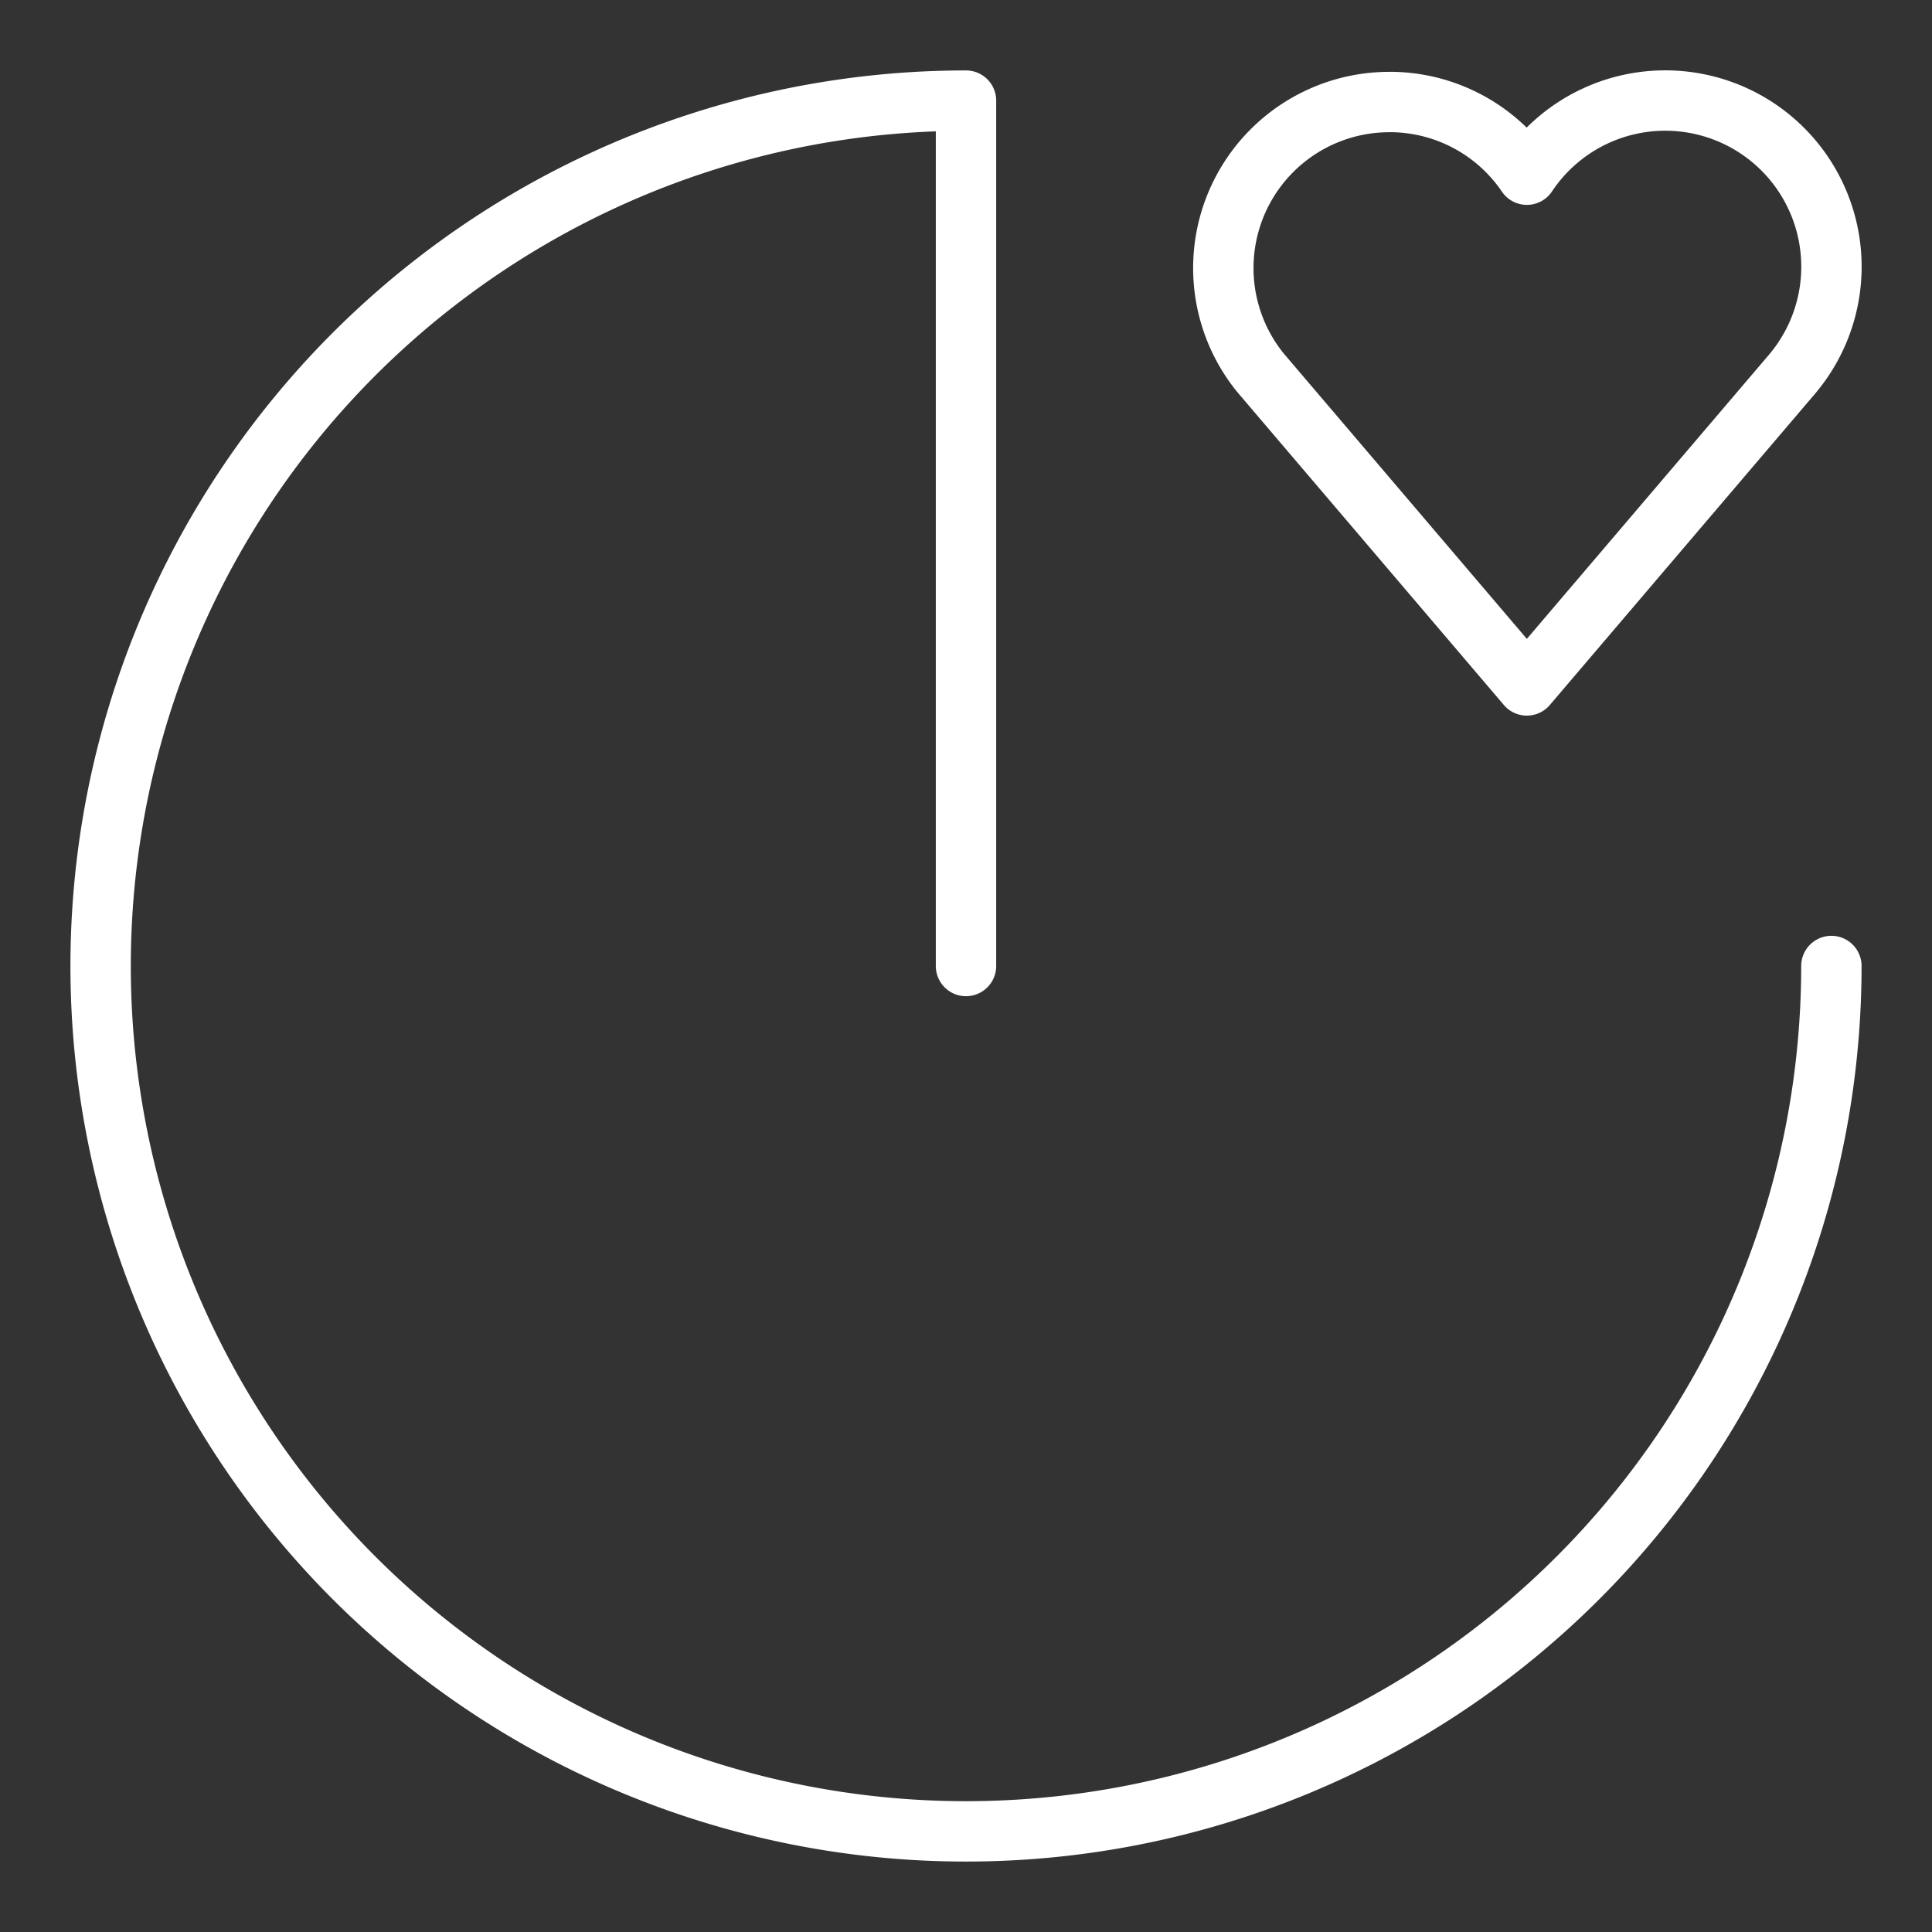 <ns0:svg xmlns:ns0="http://www.w3.org/2000/svg" viewBox="0 0 48 48" style="stroke-width:1.5px"><ns0:rect x="0" y="0" width="48" height="48" fill="#333333" stroke="none"/><ns0:defs style="stroke-width:1.5px"><ns0:style style="stroke-width:1.5px">.a{fill:none;stroke:#fff;stroke-linecap:round;stroke-linejoin:round;}</ns0:style></ns0:defs><ns0:path class="a" d="M45.5,24A21.5,21.5,0,1,1,24,2.5V24" style="stroke-width:1.5px" /><ns0:path class="a" d="M34.523,2.535a4.125,4.125,0,0,0-3.204,6.729h0l6.615,7.765,6.55-7.687.033-.037.033-.041h0a4.129,4.129,0,1,0-6.615-4.924,4.117,4.117,0,0,0-3.408-1.806Z" style="stroke-width:1.5px" /></ns0:svg>